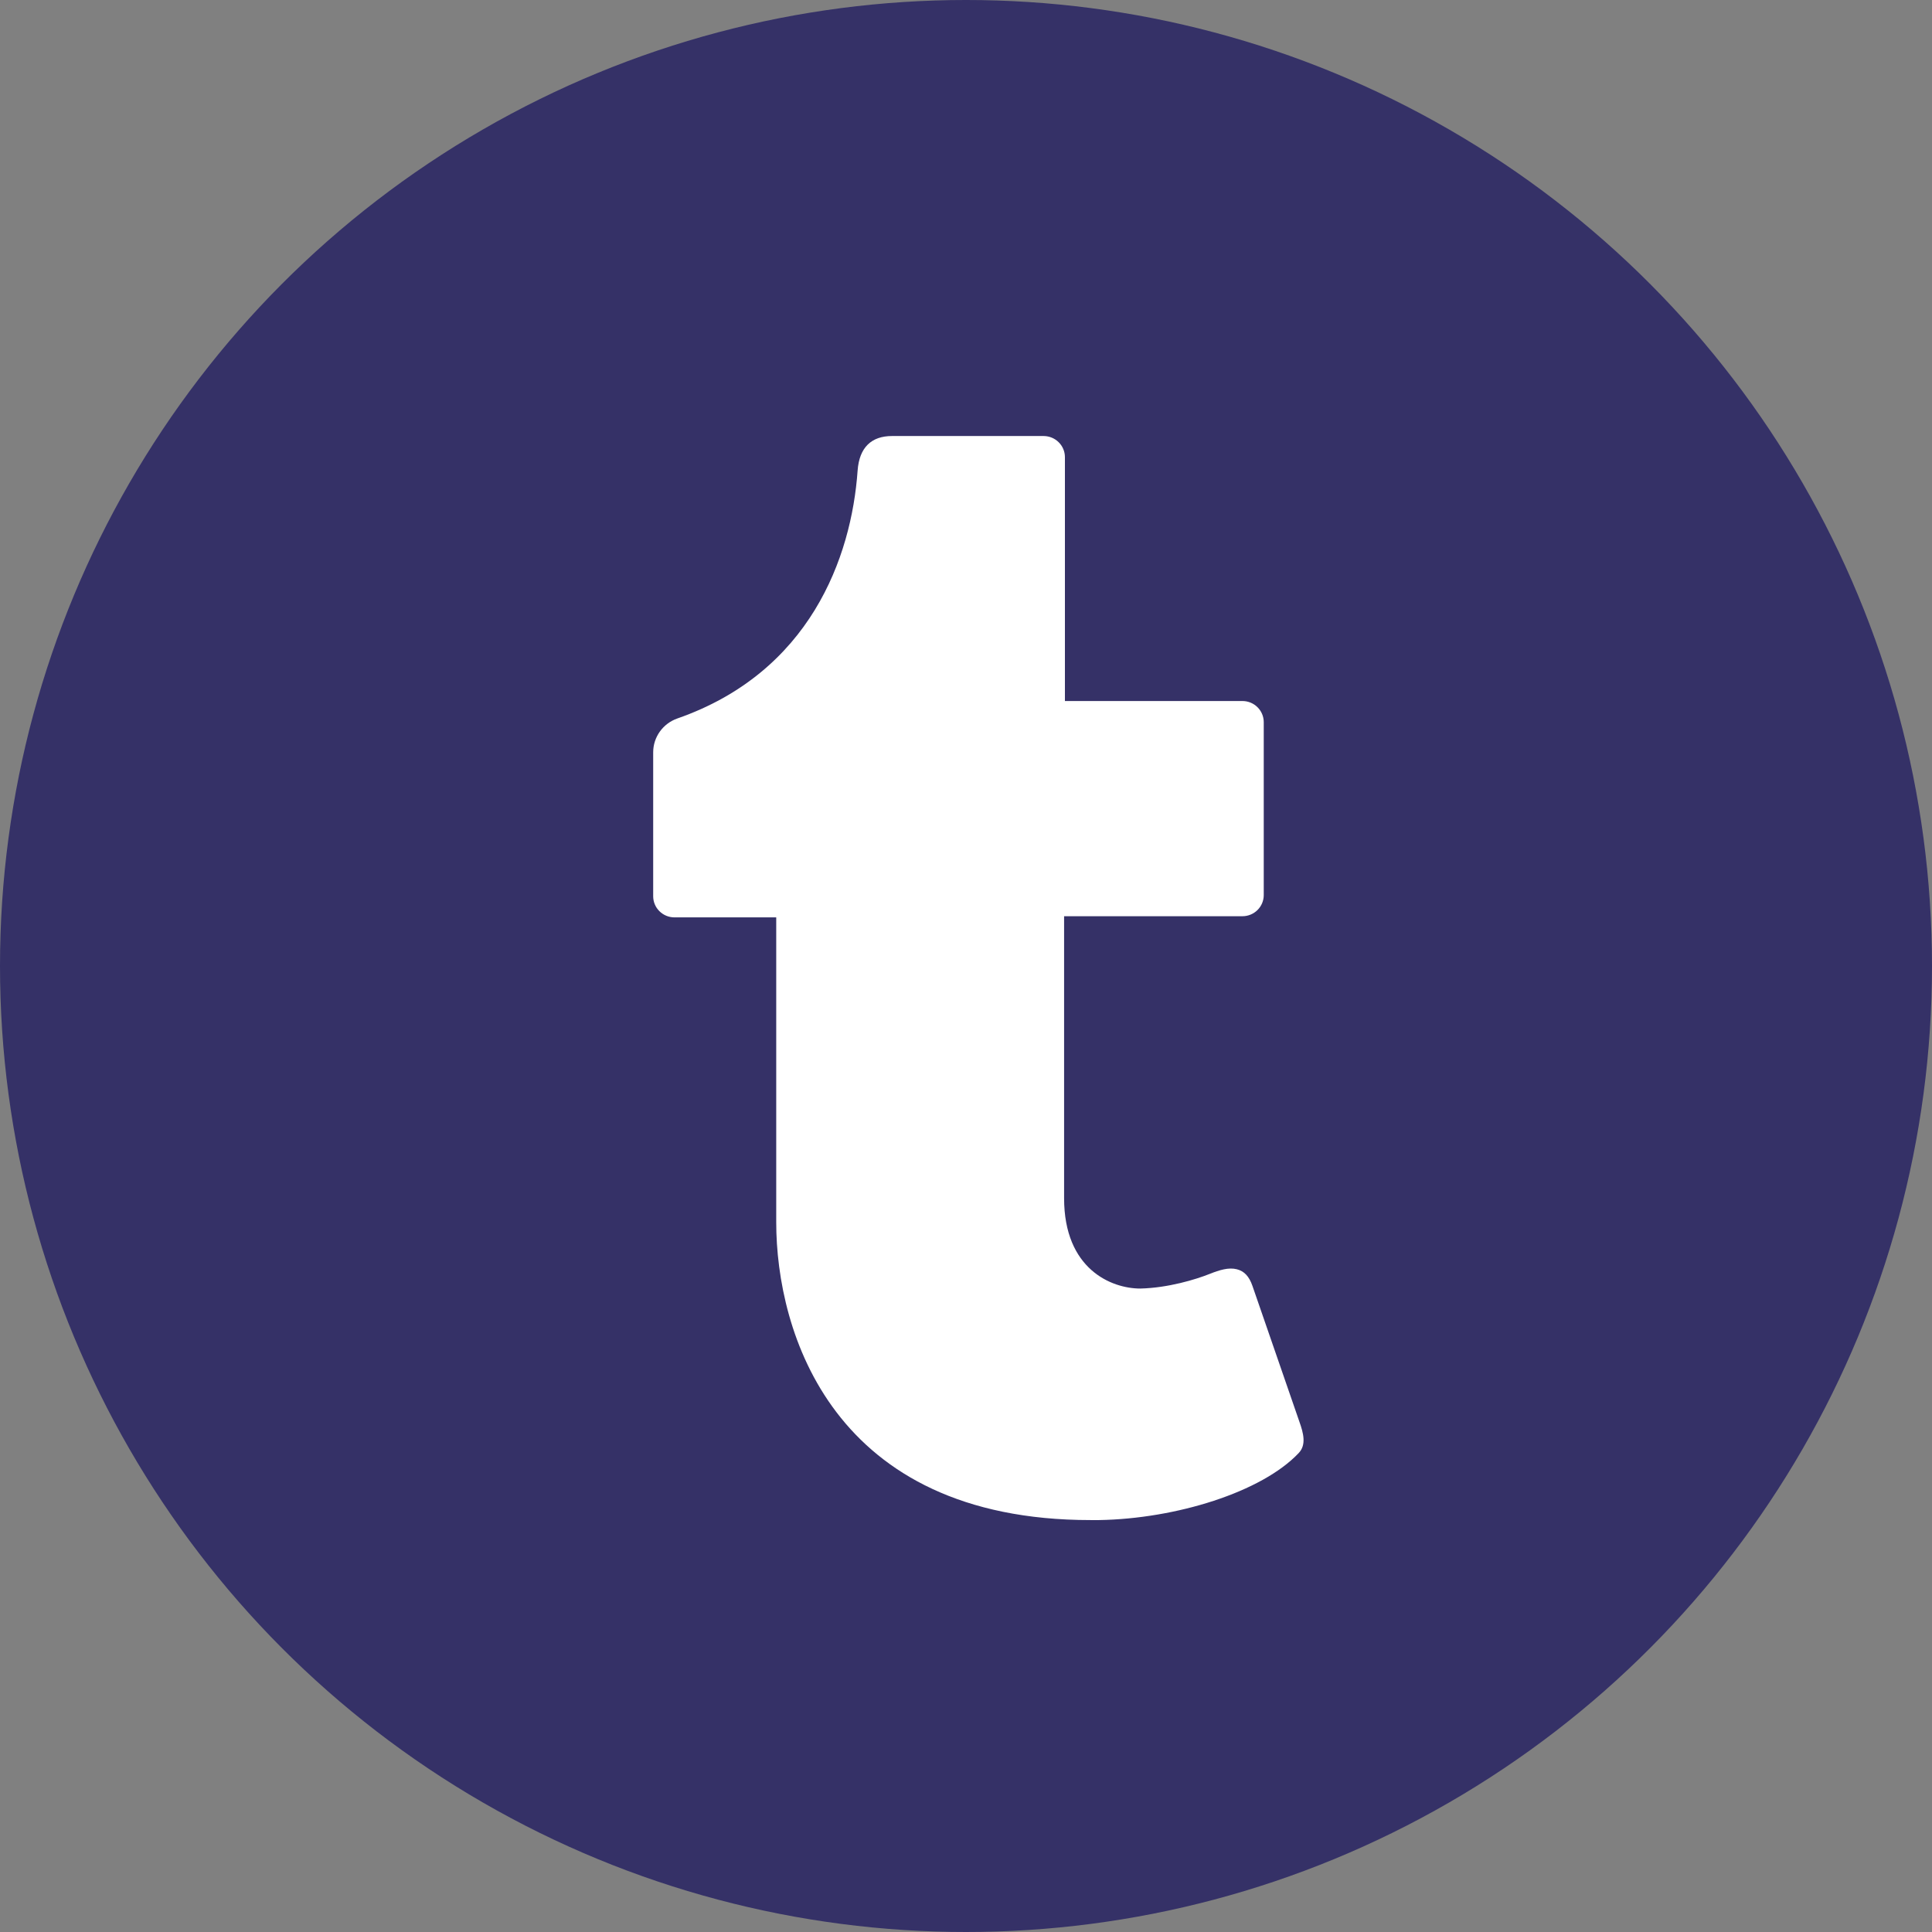 <?xml version="1.0" encoding="UTF-8"?>
<svg width="80px" height="80px" viewBox="0 0 80 80" version="1.1" xmlns="http://www.w3.org/2000/svg" xmlns:xlink="http://www.w3.org/1999/xlink">
    <rect x="0" y="0" width="80" height="80" fill="#808080" stroke="none"/>
    <!-- Generator: Sketch 49.1 (51147) - http://www.bohemiancoding.com/sketch -->
    <title>assets/img_domain_tumblr</title>
    <desc>Created with Sketch.</desc>
    <defs></defs>
    <g id="Freshness" stroke="none" stroke-width="1" fill="none" fill-rule="evenodd">
        <g id="Freeform-Icons" transform="translate(-560, -1380)">
            <g id="assets/img_domain_tumblr" transform="translate(560, 1380)">
                <circle id="Oval-7" fill="#353167" cx="40" cy="40" r="40"></circle>
                <g id="tumblr" transform="translate(27, 18)" fill="#FFFFFF" fill-rule="nonzero">
                    <path d="M26.777,42.167 C25.243,43.79 21.689,44.891 18.506,44.943 L18.157,44.943 C7.465,44.943 5.142,37.157 5.142,32.613 L5.142,19.987 L0.93,19.987 C0.696,19.987 0.471,19.895 0.306,19.731 C0.14,19.567 0.047,19.345 0.047,19.113 L0.047,13.151 C0.047,12.522 0.448,11.961 1.046,11.751 C6.535,9.836 8.257,5.092 8.512,1.486 C8.581,0.522 9.09,0.055 9.934,0.055 L16.212,0.055 C16.7,0.055 17.096,0.447 17.096,0.93 L17.096,11.028 L24.445,11.028 C24.932,11.027 25.327,11.417 25.329,11.9 L25.329,19.065 C25.329,19.297 25.235,19.519 25.07,19.683 C24.904,19.847 24.679,19.939 24.445,19.939 L17.062,19.939 L17.062,31.615 C17.062,34.547 19.013,35.356 20.218,35.356 C21.374,35.328 22.512,34.98 23.082,34.753 C23.505,34.584 23.877,34.473 24.21,34.556 C24.52,34.632 24.724,34.85 24.861,35.246 L26.809,40.882 C26.968,41.333 27.104,41.822 26.777,42.167 Z" id="Shape"></path>
                </g>
            </g>
        </g>
    </g>
</svg>